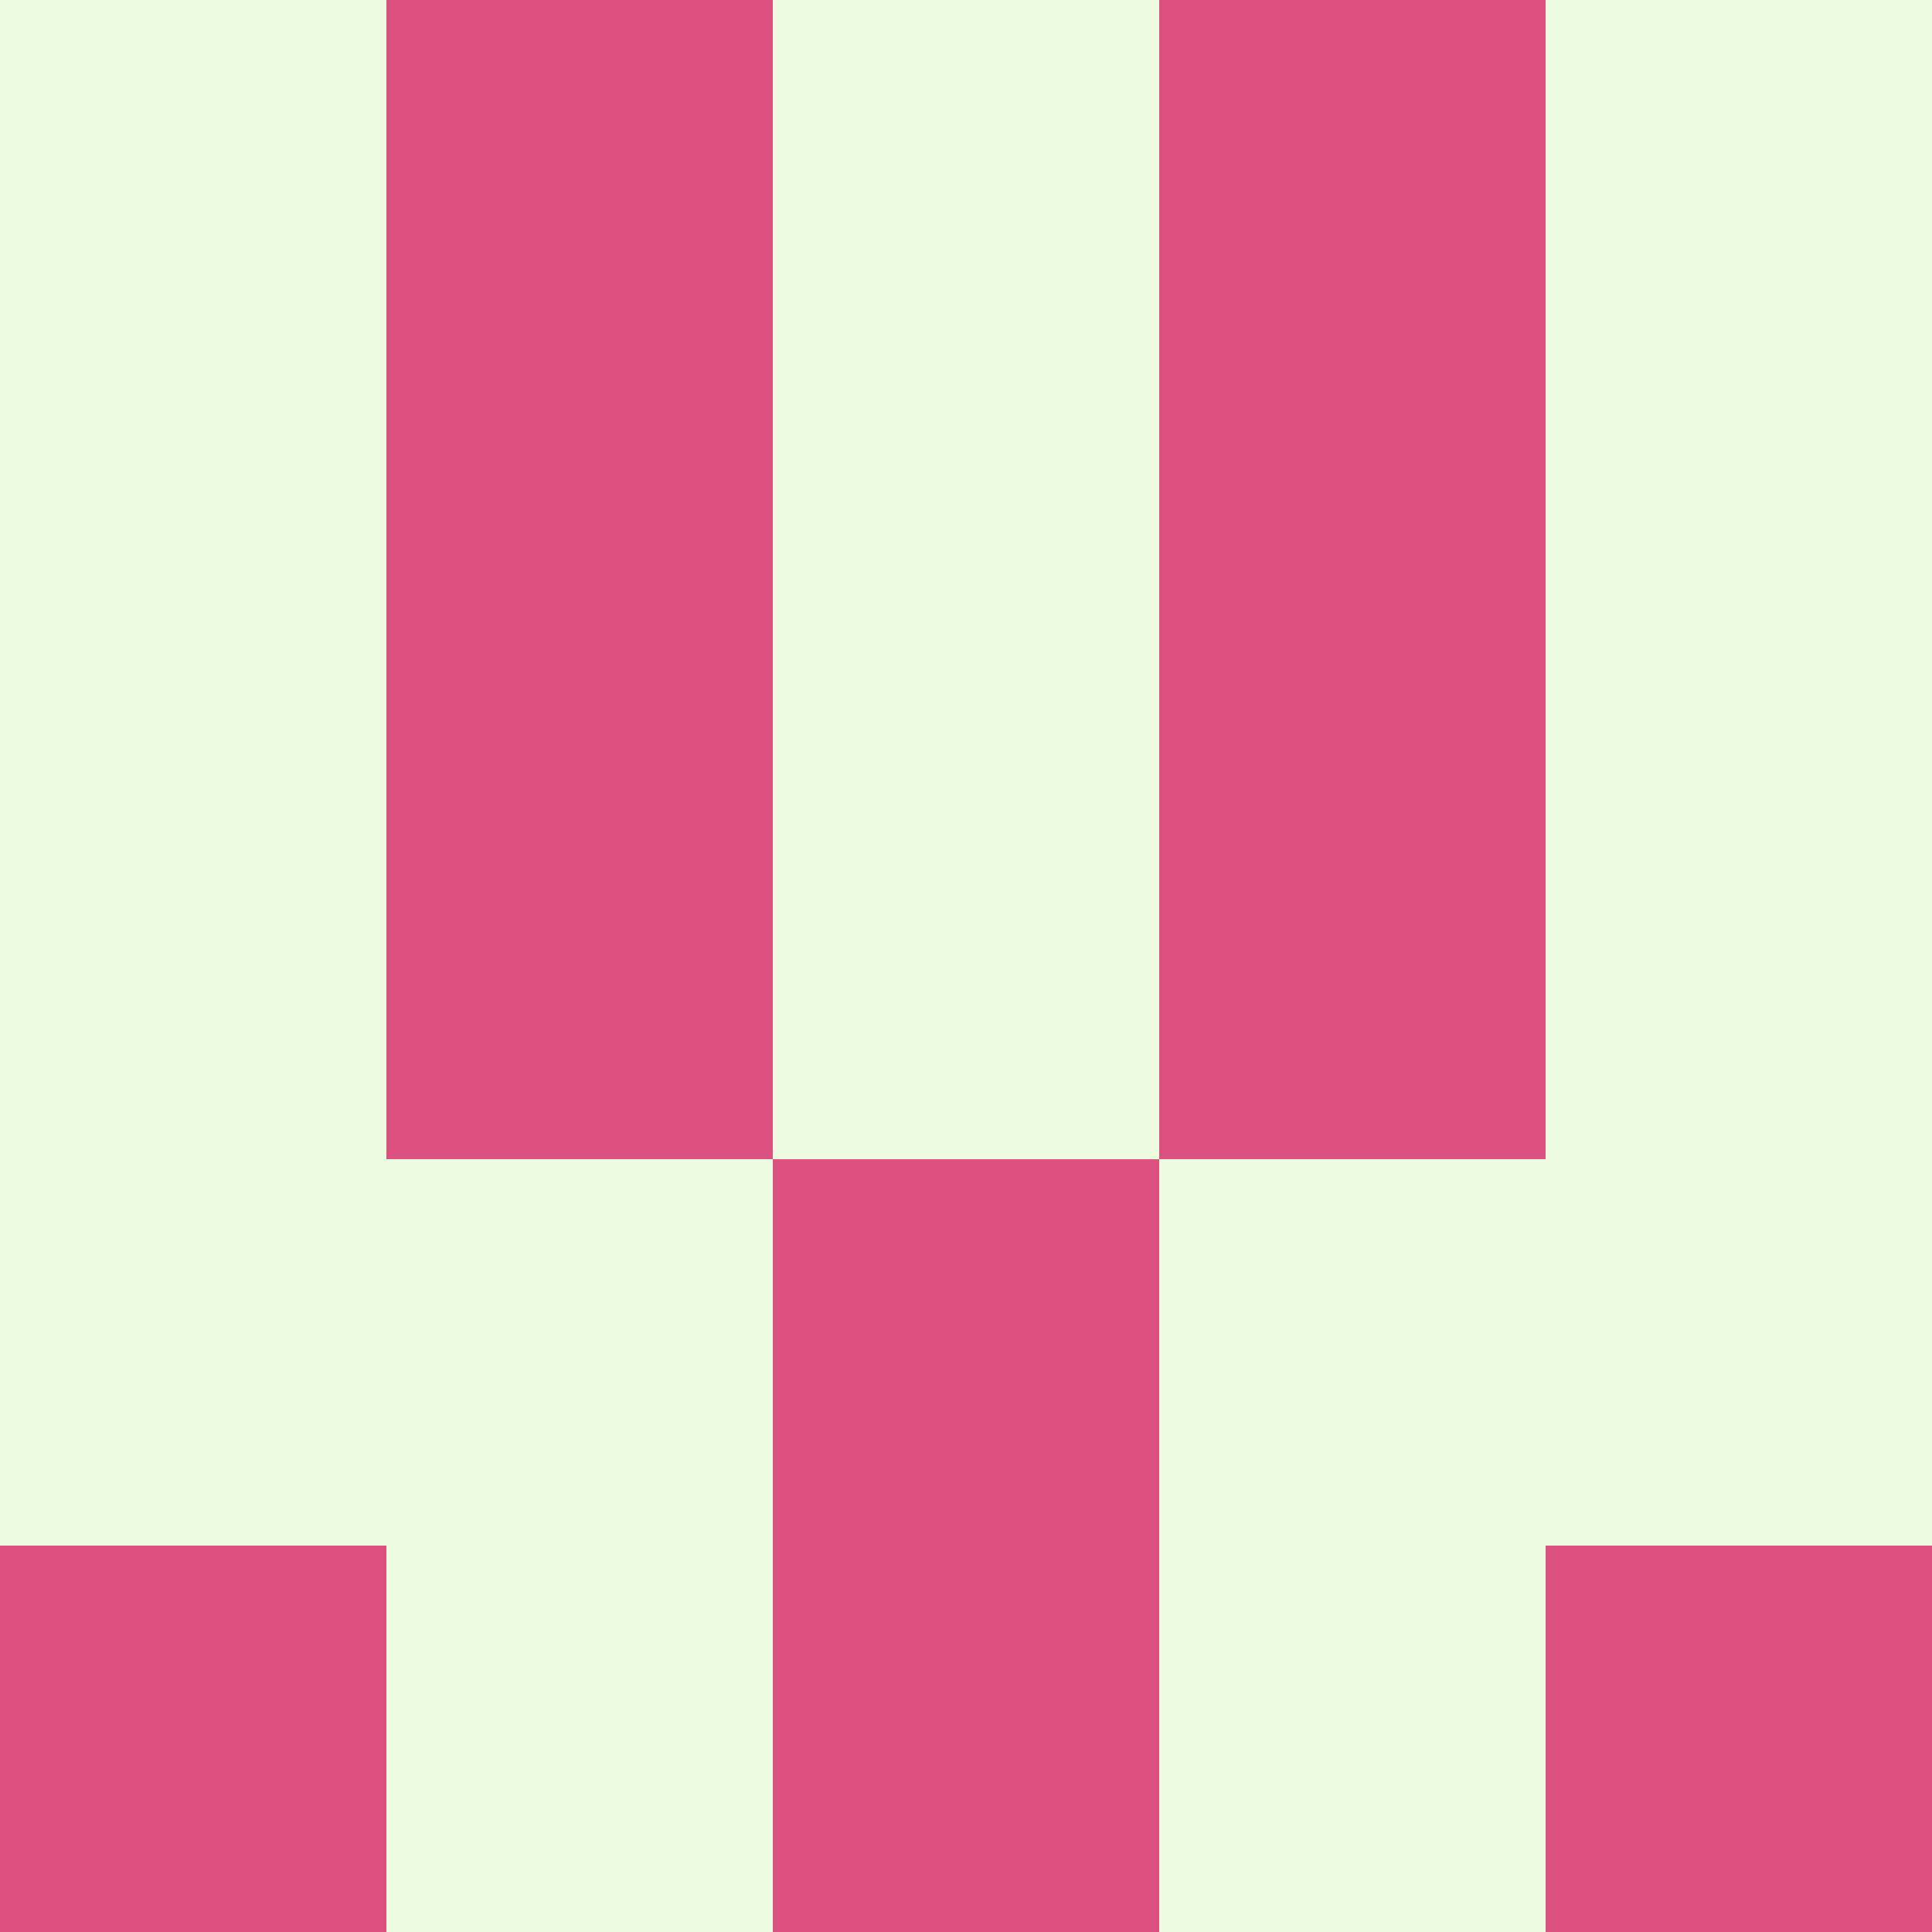 <?xml version="1.0" encoding="utf-8"?>
<!DOCTYPE svg PUBLIC "-//W3C//DTD SVG 20010904//EN"
        "http://www.w3.org/TR/2001/REC-SVG-20010904/DTD/svg10.dtd">

<svg width="400" height="400" viewBox="0 0 5 5"
    xmlns="http://www.w3.org/2000/svg"
    xmlns:xlink="http://www.w3.org/1999/xlink">
            <rect x="0" y="0" width="5" height="5" fill="#333333" stroke="none"/>
            <rect x="0" y="0" width="1" height="1" fill="#ECFBE0" />
        <rect x="0" y="1" width="1" height="1" fill="#ECFBE0" />
        <rect x="0" y="2" width="1" height="1" fill="#ECFBE0" />
        <rect x="0" y="3" width="1" height="1" fill="#ECFBE0" />
        <rect x="0" y="4" width="1" height="1" fill="#DD5181" />
                <rect x="1" y="0" width="1" height="1" fill="#DD5181" />
        <rect x="1" y="1" width="1" height="1" fill="#DD5181" />
        <rect x="1" y="2" width="1" height="1" fill="#DD5181" />
        <rect x="1" y="3" width="1" height="1" fill="#ECFBE0" />
        <rect x="1" y="4" width="1" height="1" fill="#ECFBE0" />
                <rect x="2" y="0" width="1" height="1" fill="#ECFBE0" />
        <rect x="2" y="1" width="1" height="1" fill="#ECFBE0" />
        <rect x="2" y="2" width="1" height="1" fill="#ECFBE0" />
        <rect x="2" y="3" width="1" height="1" fill="#DD5181" />
        <rect x="2" y="4" width="1" height="1" fill="#DD5181" />
                <rect x="3" y="0" width="1" height="1" fill="#DD5181" />
        <rect x="3" y="1" width="1" height="1" fill="#DD5181" />
        <rect x="3" y="2" width="1" height="1" fill="#DD5181" />
        <rect x="3" y="3" width="1" height="1" fill="#ECFBE0" />
        <rect x="3" y="4" width="1" height="1" fill="#ECFBE0" />
                <rect x="4" y="0" width="1" height="1" fill="#ECFBE0" />
        <rect x="4" y="1" width="1" height="1" fill="#ECFBE0" />
        <rect x="4" y="2" width="1" height="1" fill="#ECFBE0" />
        <rect x="4" y="3" width="1" height="1" fill="#ECFBE0" />
        <rect x="4" y="4" width="1" height="1" fill="#DD5181" />
        
</svg>


